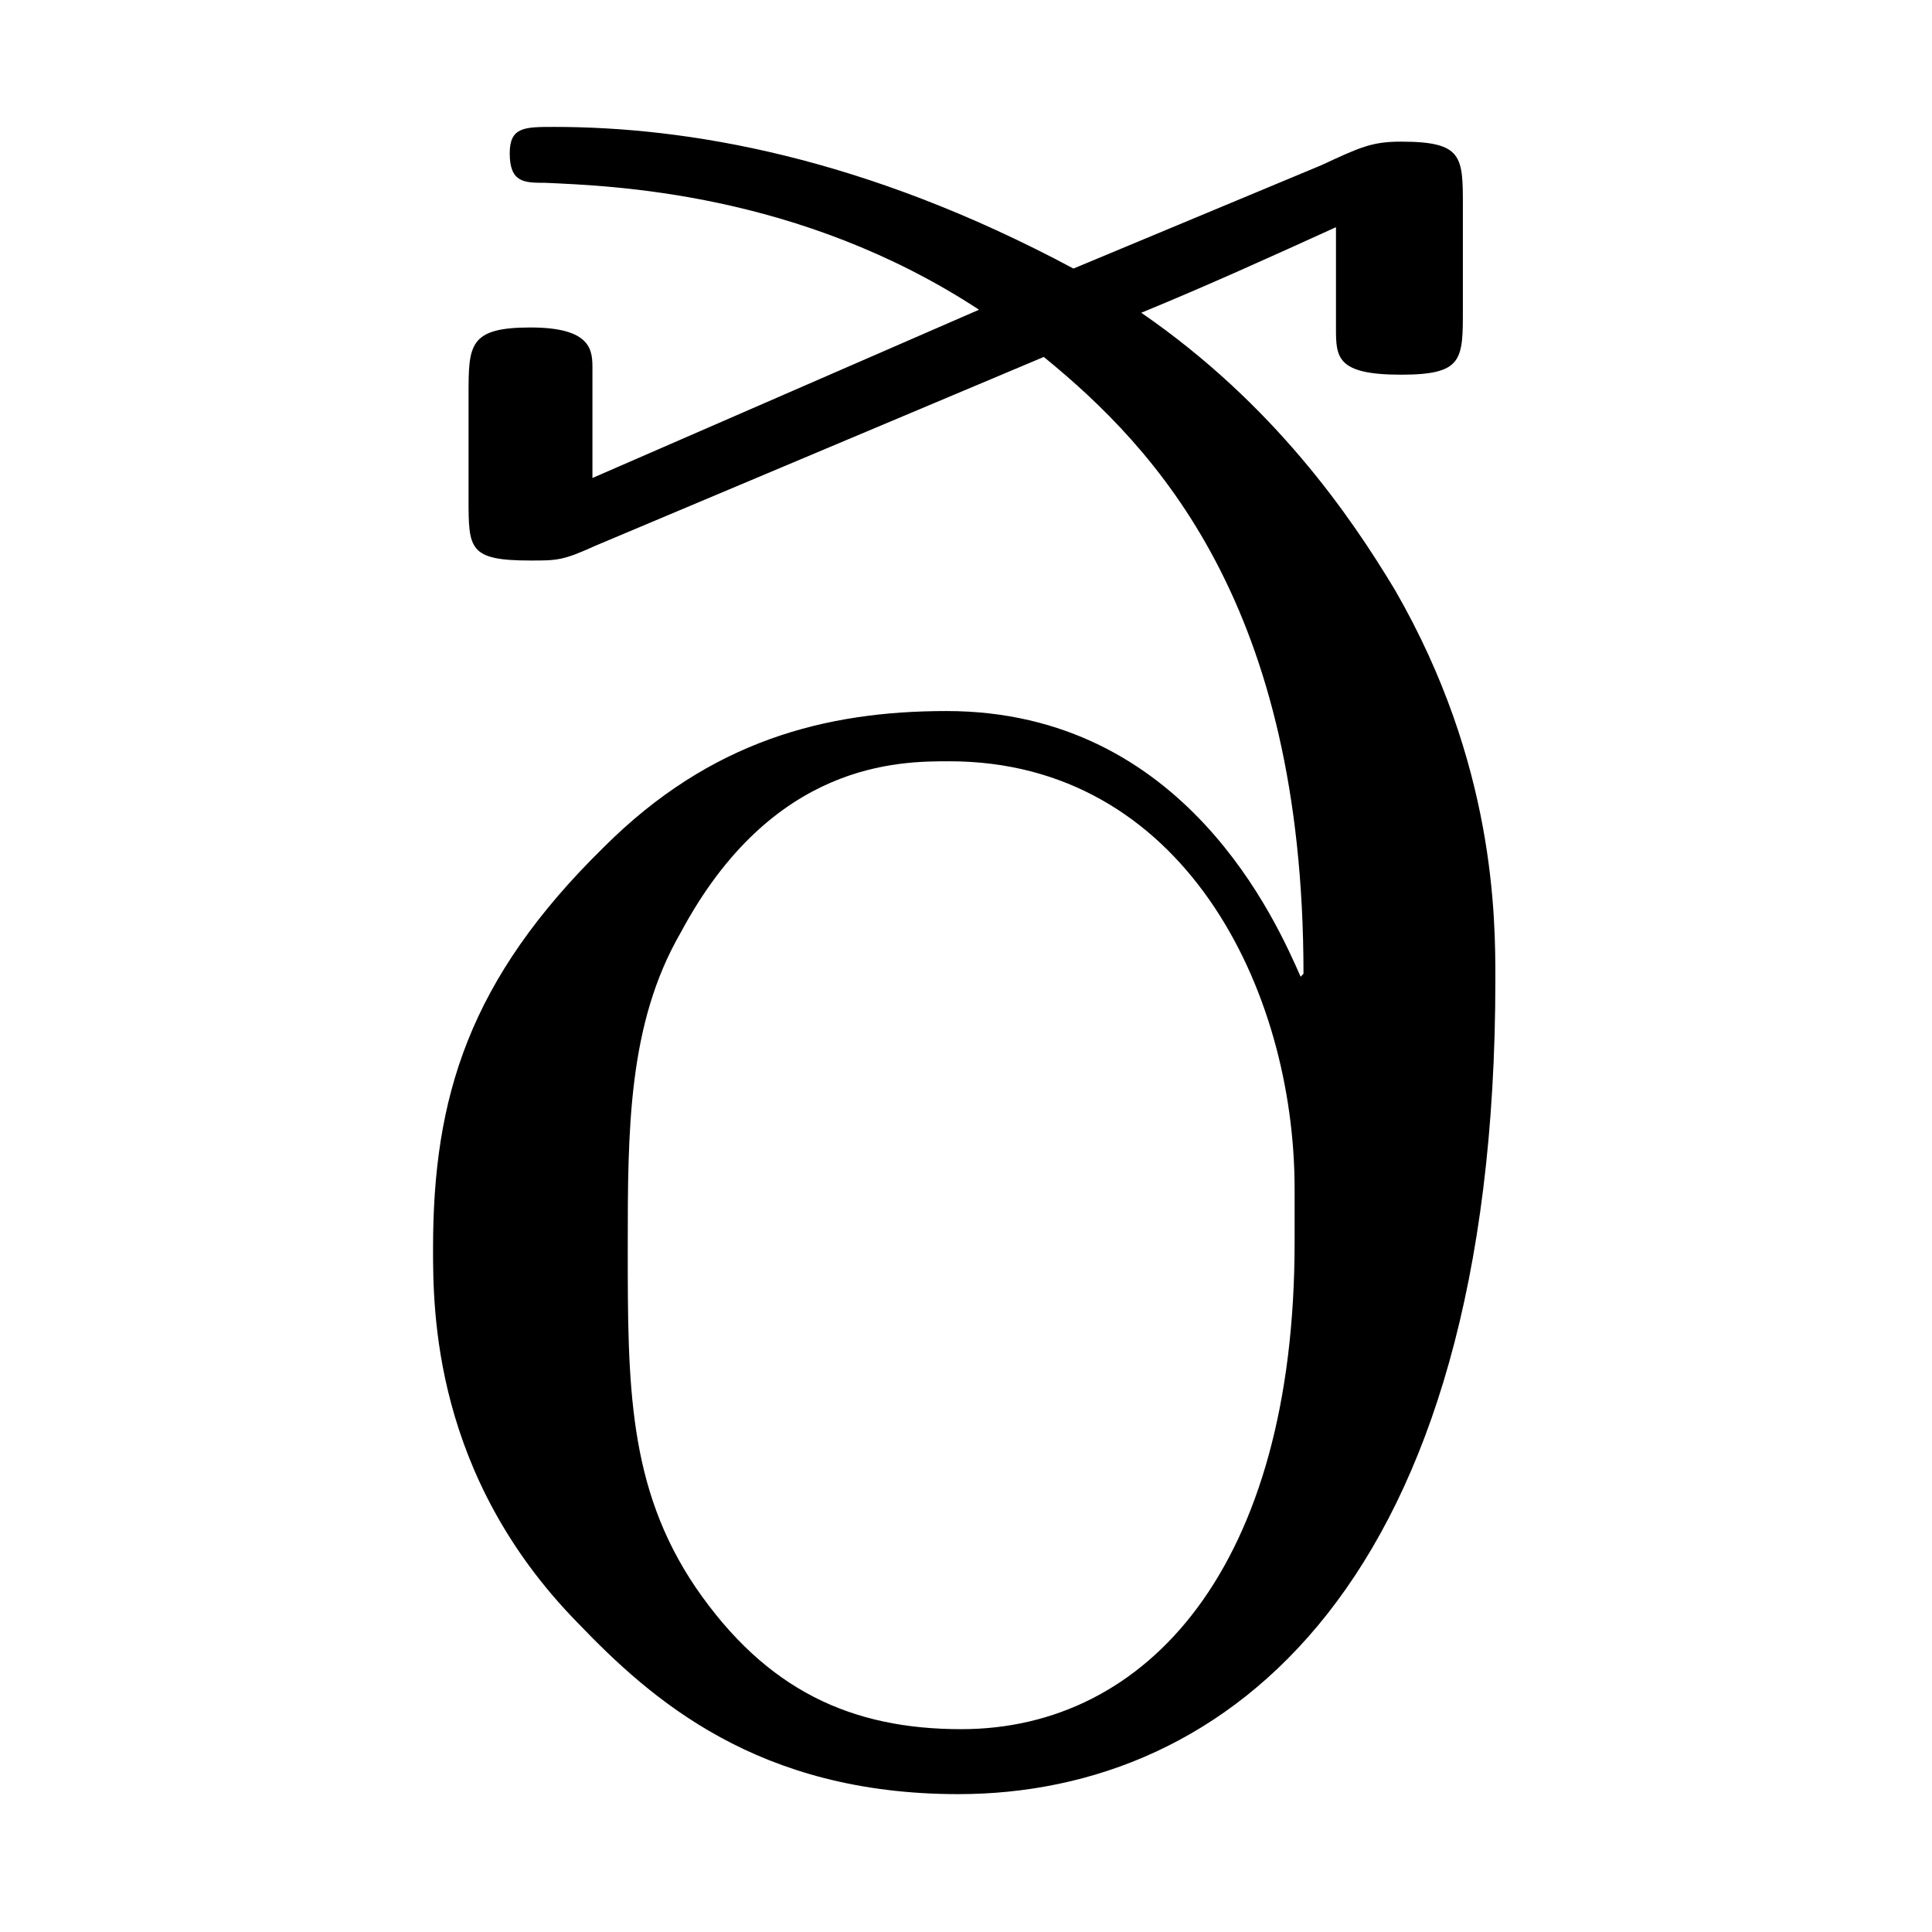 <?xml version="1.0" encoding="UTF-8"?>
<svg xmlns="http://www.w3.org/2000/svg" xmlns:xlink="http://www.w3.org/1999/xlink" width="10.23pt" height="10.23pt" viewBox="0 0 10.23 10.23" version="1.1">
<defs>
<g>
<symbol overflow="visible" id="glyph0-0">
<path style="stroke:none;" d=""/>
</symbol>
<symbol overflow="visible" id="glyph0-1">
<path style="stroke:none;" d="M 3.297 -0.078 C 2.719 -0.078 2.266 -0.281 1.891 -0.828 C 1.531 -1.359 1.531 -1.906 1.531 -2.625 C 1.531 -3.25 1.531 -3.812 1.812 -4.297 C 2.297 -5.203 2.969 -5.203 3.234 -5.203 C 4.469 -5.203 5.062 -4 5.062 -2.938 C 5.062 -2.859 5.062 -2.734 5.062 -2.656 C 5.062 -0.938 4.281 -0.078 3.297 -0.078 Z M 3.734 -7.344 C 4.328 -6.859 5.109 -6.031 5.109 -4.078 L 5.094 -4.062 C 4.969 -4.344 4.484 -5.469 3.219 -5.469 C 2.578 -5.469 1.969 -5.312 1.406 -4.75 C 0.688 -4.047 0.5 -3.422 0.5 -2.625 C 0.5 -2.297 0.5 -1.422 1.266 -0.641 C 1.656 -0.234 2.219 0.266 3.281 0.266 C 4.703 0.266 6.125 -0.844 6.125 -4.047 C 6.125 -4.375 6.125 -5.188 5.594 -6.109 C 5.359 -6.5 4.953 -7.094 4.25 -7.578 C 4.594 -7.719 4.938 -7.875 5.281 -8.031 L 5.281 -7.5 C 5.281 -7.344 5.281 -7.25 5.625 -7.25 C 5.953 -7.25 5.953 -7.328 5.953 -7.594 L 5.953 -8.141 C 5.953 -8.406 5.953 -8.484 5.625 -8.484 C 5.469 -8.484 5.406 -8.453 5.203 -8.359 L 3.891 -7.812 C 2.781 -8.406 1.844 -8.562 1.141 -8.562 C 0.984 -8.562 0.906 -8.562 0.906 -8.422 C 0.906 -8.266 0.984 -8.266 1.094 -8.266 C 1.438 -8.25 2.438 -8.219 3.391 -7.594 L 1.344 -6.703 L 1.344 -7.281 C 1.344 -7.375 1.344 -7.5 1.016 -7.5 C 0.688 -7.5 0.688 -7.406 0.688 -7.141 L 0.688 -6.594 C 0.688 -6.328 0.688 -6.266 1.016 -6.266 C 1.156 -6.266 1.188 -6.266 1.359 -6.344 Z M 3.734 -7.344 "/>
</symbol>
</g>
</defs>
<g id="surface1">
<g style="fill:rgb(0%,0%,0%);fill-opacity:1;">
  <use xlink:href="#glyph0-1" x="1.793" y="9.234"/>
</g>
</g>
</svg>
